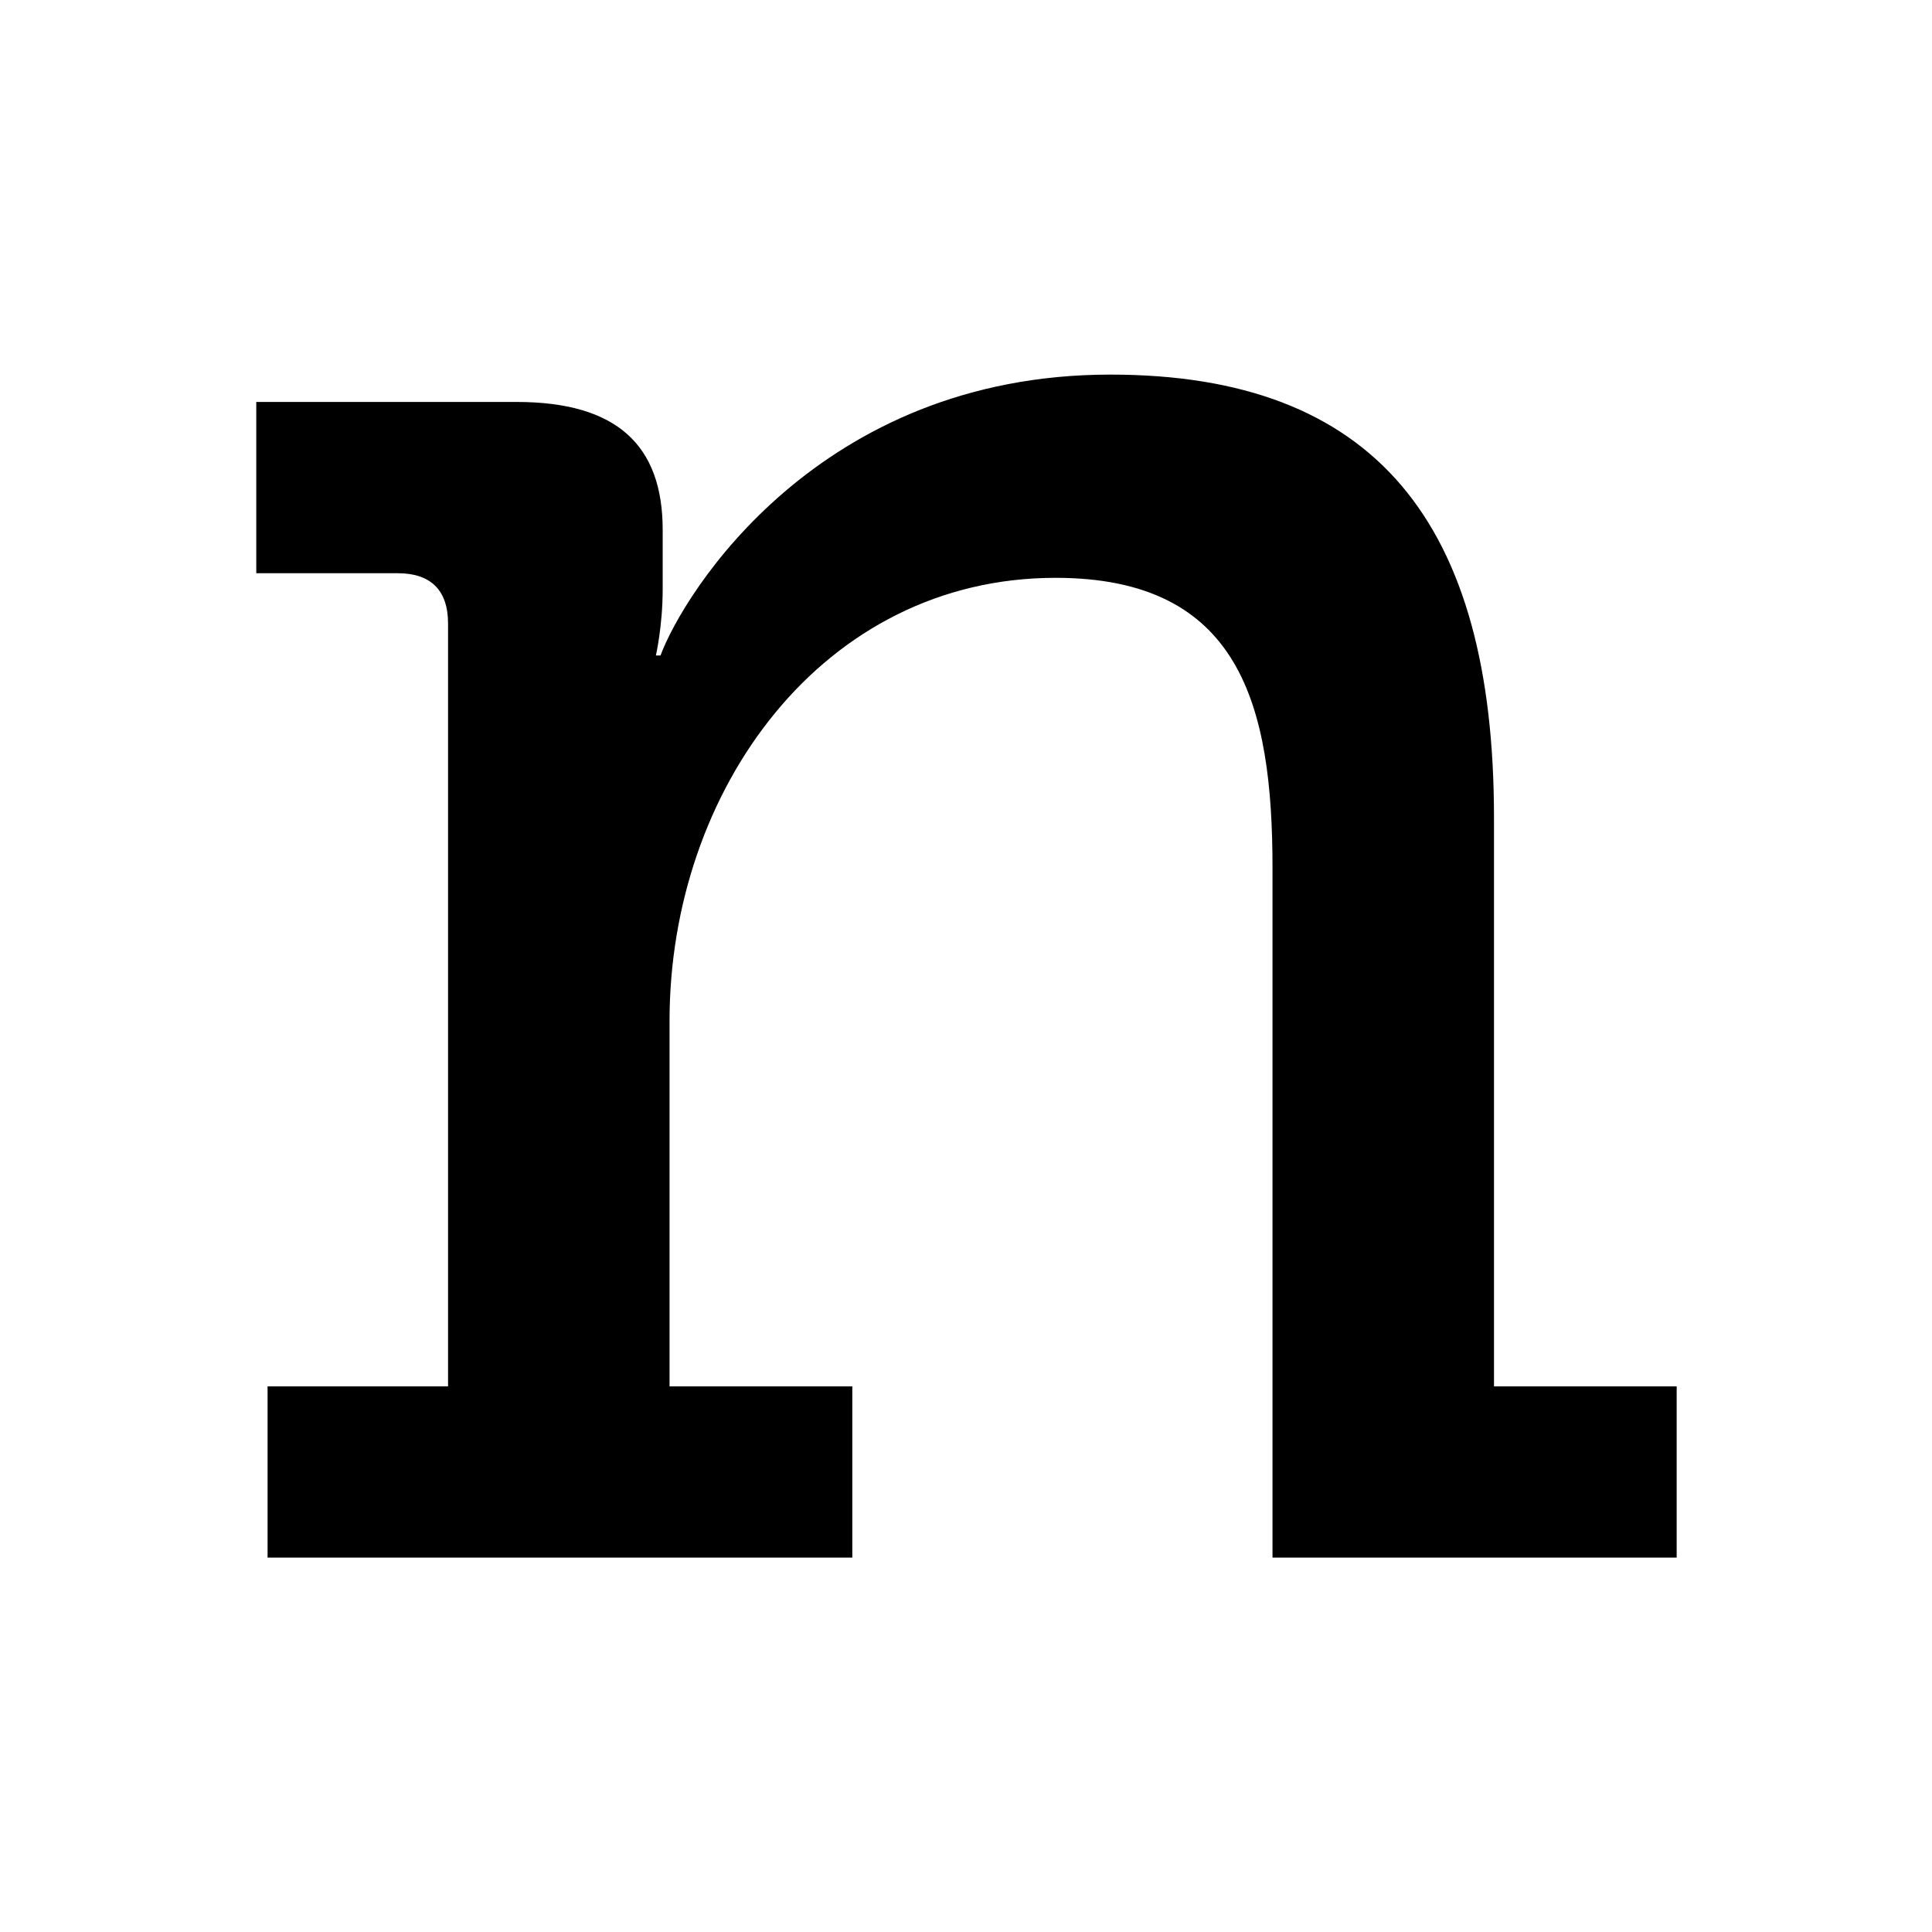 <?xml version="1.0" encoding="utf-8"?>
<!-- Generator: Adobe Illustrator 16.0.4, SVG Export Plug-In . SVG Version: 6.00 Build 0)  -->
<!DOCTYPE svg PUBLIC "-//W3C//DTD SVG 1.1//EN" "http://www.w3.org/Graphics/SVG/1.1/DTD/svg11.dtd">
<svg version="1.1" id="Layer_1" xmlns="http://www.w3.org/2000/svg" xmlns:xlink="http://www.w3.org/1999/xlink" x="0px" y="0px"
	 width="800px" height="800px" viewBox="0 0 800 800" enable-background="new 0 0 800 800" xml:space="preserve">
<path d="M110.797,574.062h74.734V258.179c0-14.183-7.576-20.817-20.789-20.817h-58.624v-70.924h107.778
	c41.612,0,60.507,17.988,60.507,52.97v24.588c0,15.119-2.807,27.43-2.807,27.43h1.905c9.459-25.524,65.253-116.313,186.29-116.313
	c109.695,0,158.838,61.471,158.838,183.438v235.511h75.647v70.913h-167.36V359.339c0-67.119-13.247-120.072-89.83-120.072
	c-96.46,0-159.842,87.925-159.842,183.454v151.341h75.682v70.913H110.797V574.062z"/>
</svg>
